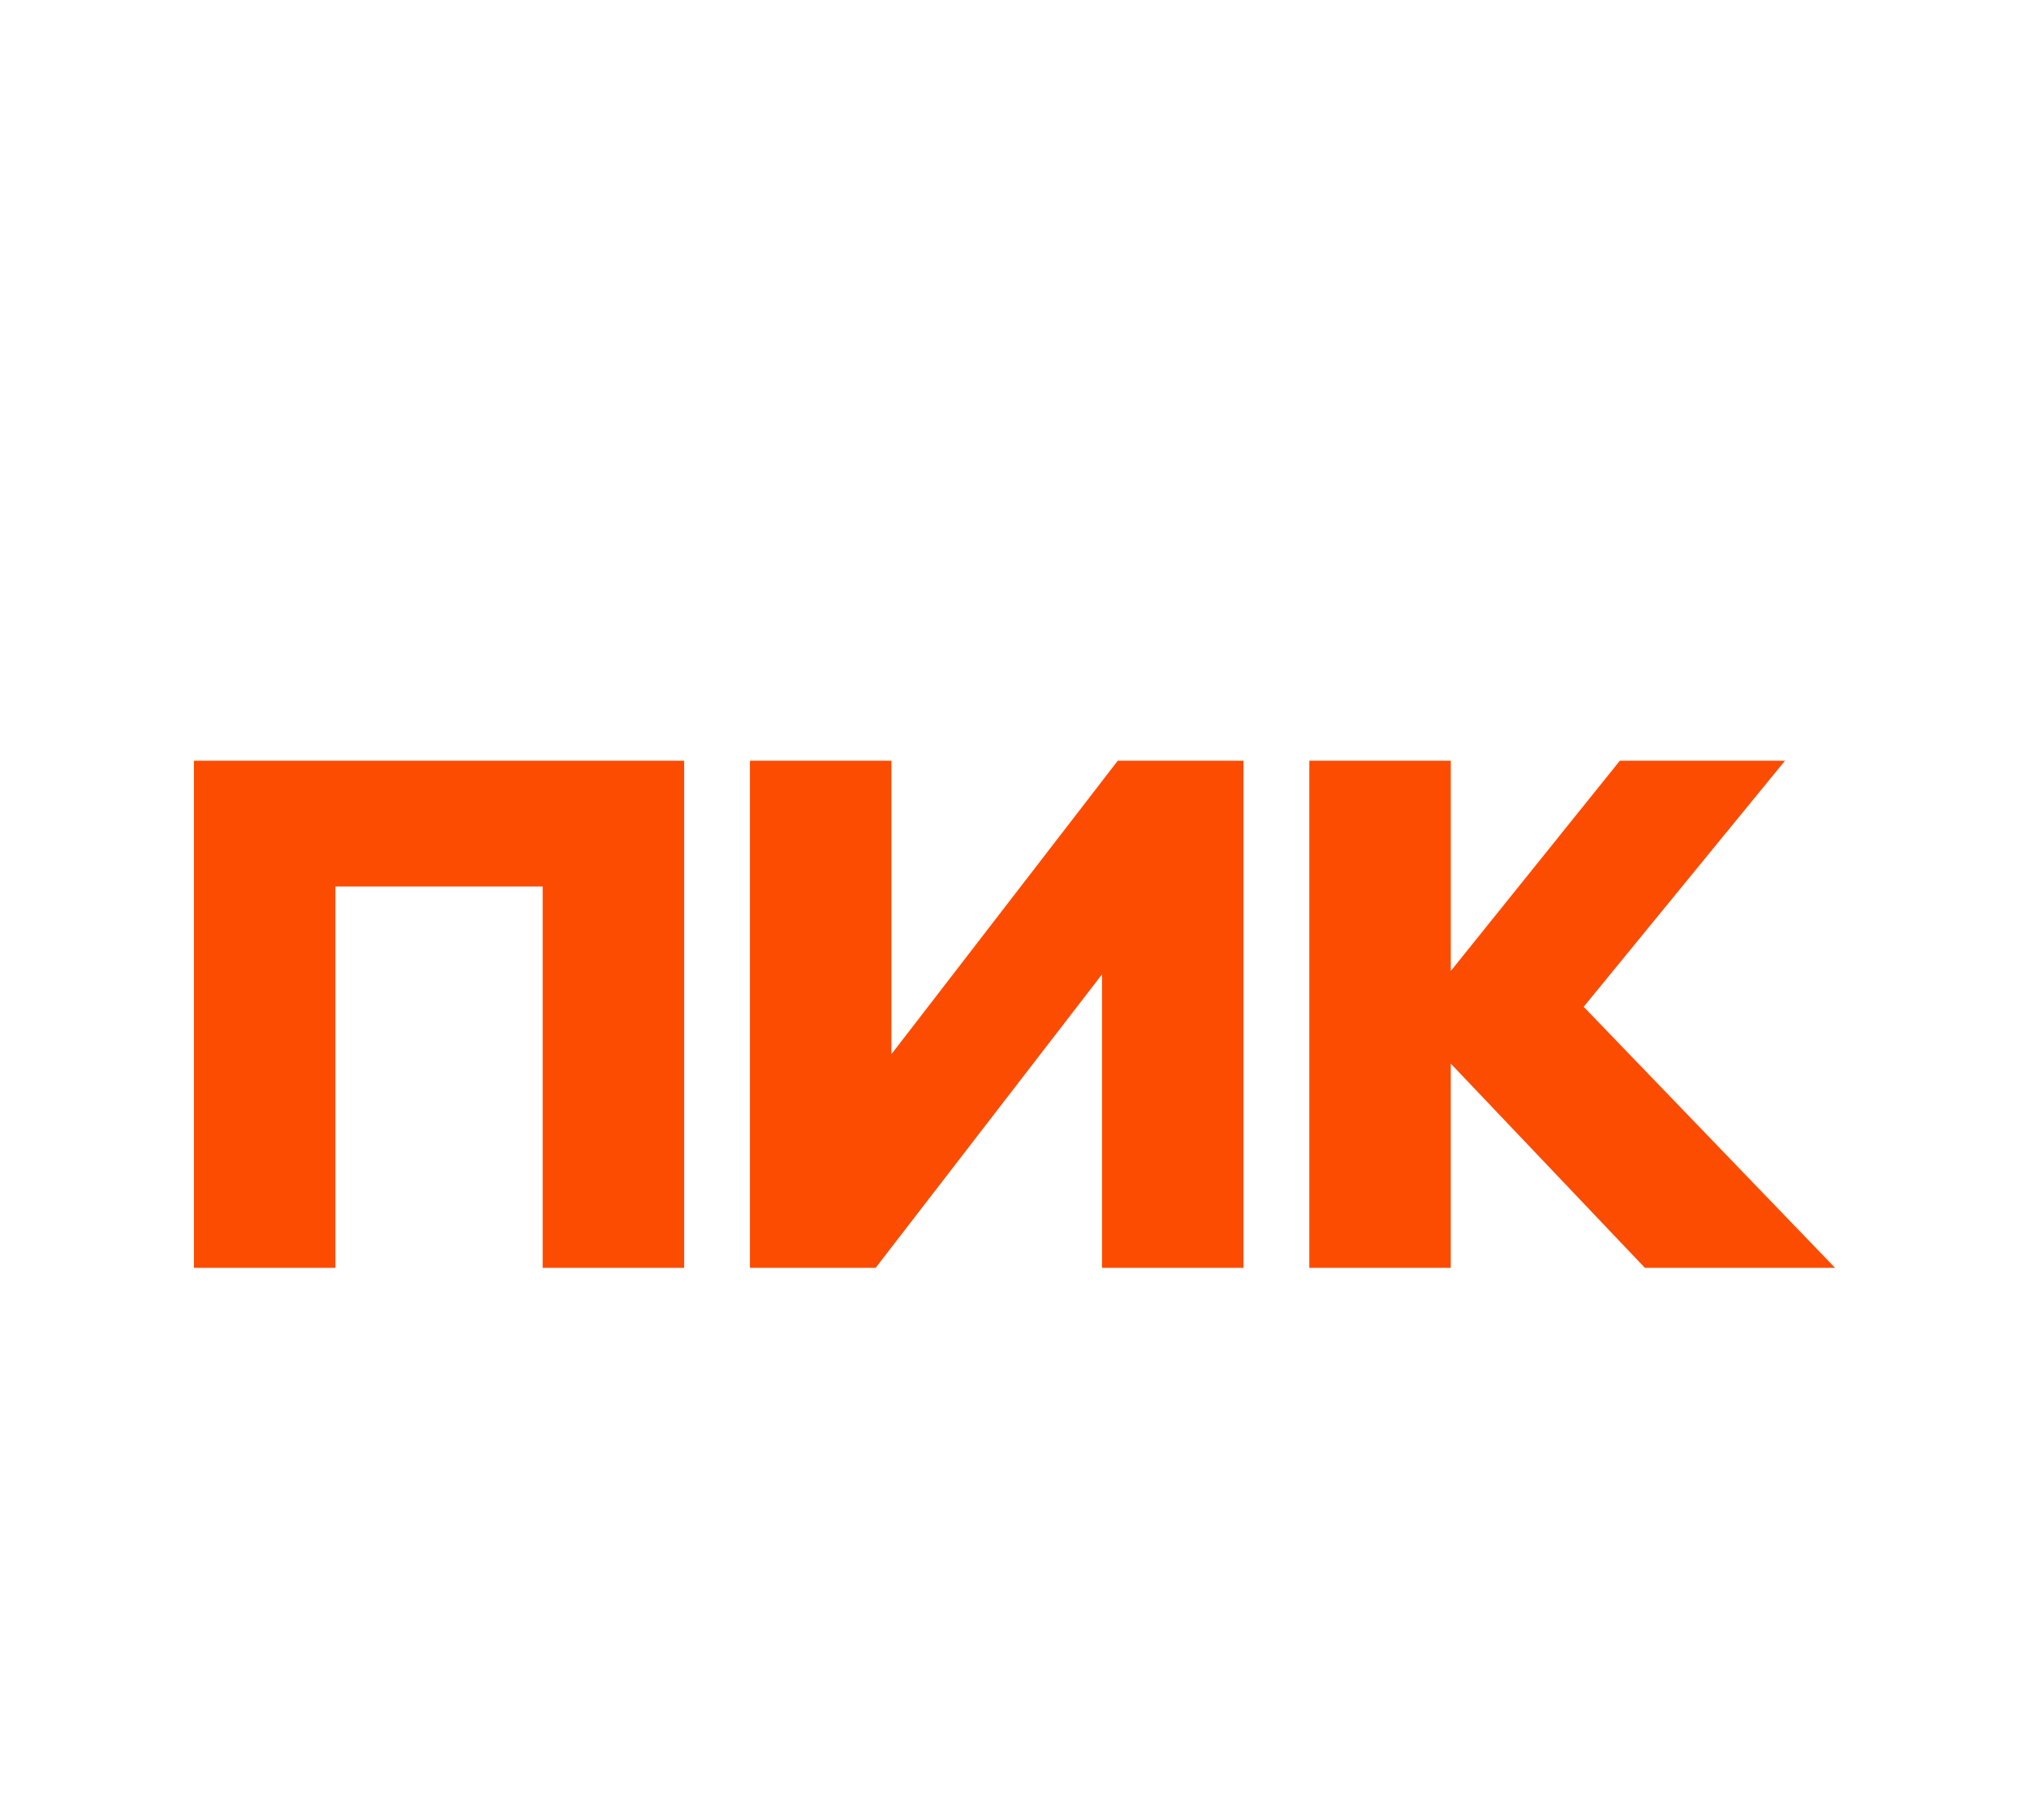 <svg width="136" height="122" viewBox="0 0 136 122" fill="none" xmlns="http://www.w3.org/2000/svg">
<path d="M13 85V51H45.858V85H36.375V59.432H22.483V85H13ZM73.866 65.325L58.694 85H50.269V51H59.752V70.675L74.924 51H83.349V85H73.866V65.325ZM97.241 71.309V85H87.76V51H97.243V65.099L108.577 51H119.647L106.151 67.501L123 85H110.253L97.243 71.309H97.241Z" fill="#FC4C02"/>
</svg>

